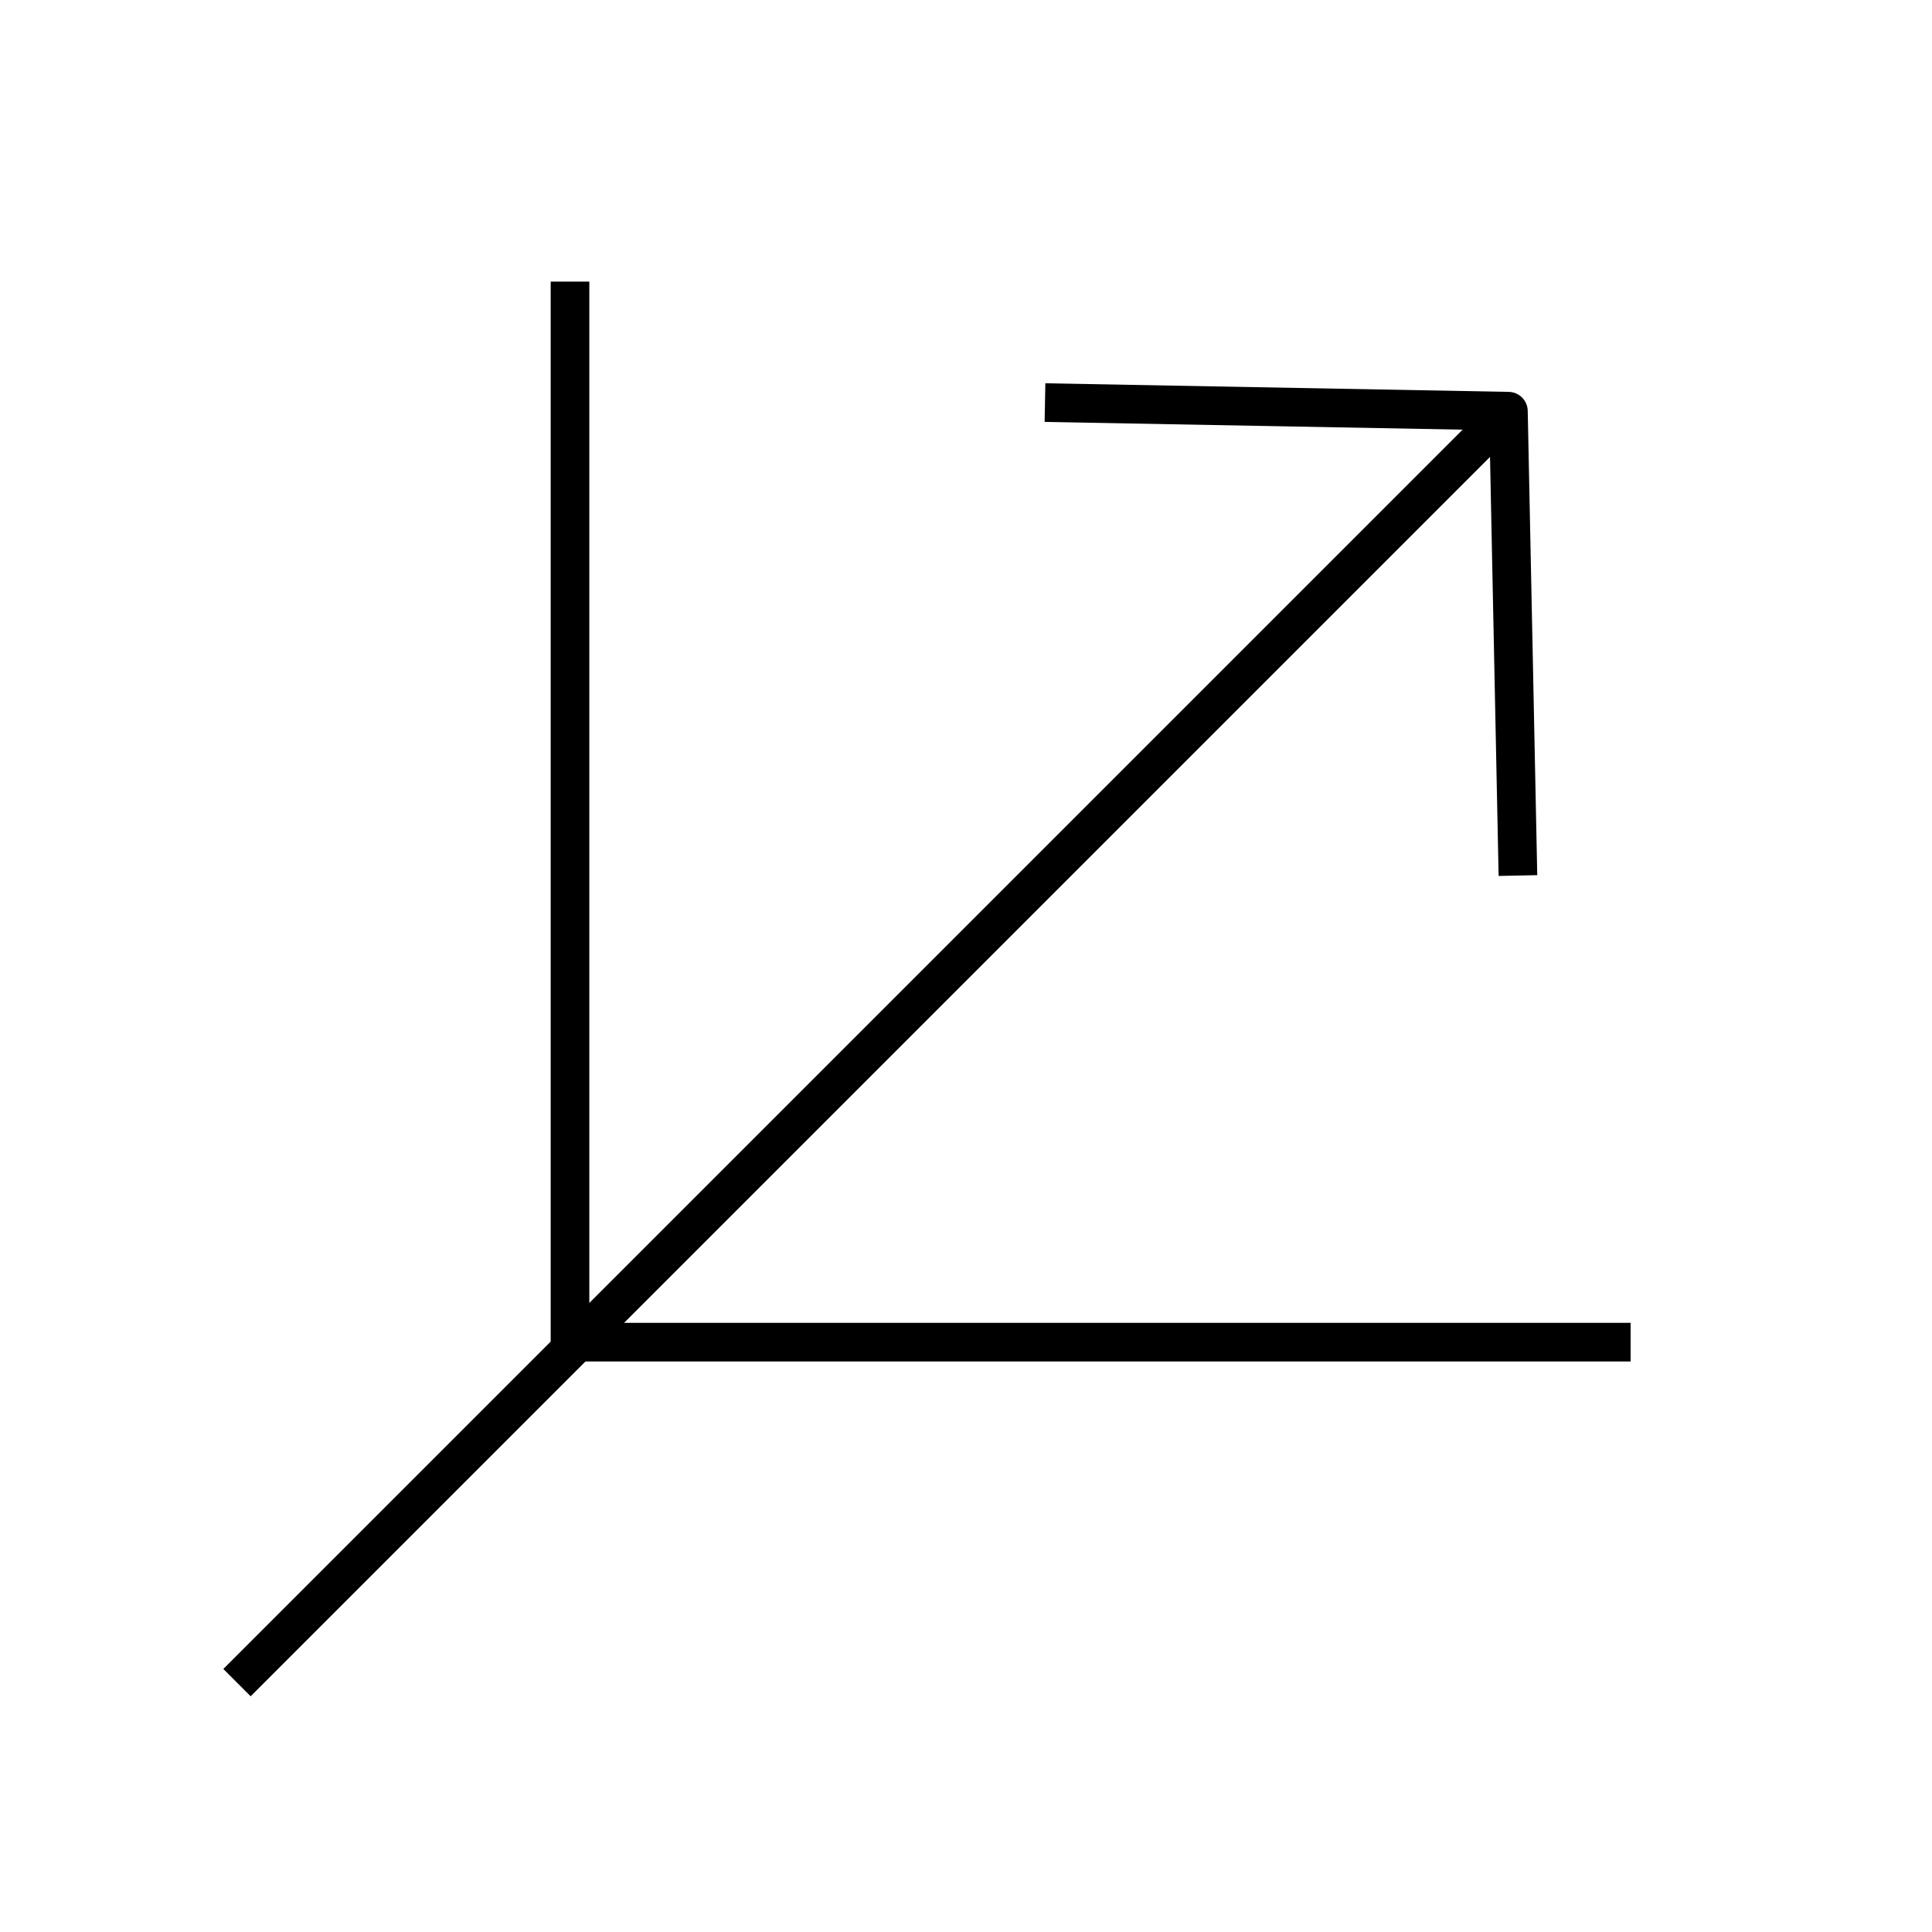 <?xml version="1.0" encoding="UTF-8" standalone="no"?>
<!DOCTYPE svg PUBLIC "-//W3C//DTD SVG 1.1//EN" "http://www.w3.org/Graphics/SVG/1.1/DTD/svg11.dtd">
<svg width="100%" height="100%" viewBox="0 0 60 60" version="1.1" xmlns="http://www.w3.org/2000/svg" xmlns:xlink="http://www.w3.org/1999/xlink" xml:space="preserve" xmlns:serif="http://www.serif.com/" style="fill-rule:evenodd;clip-rule:evenodd;stroke-linejoin:round;stroke-miterlimit:1.5;">
    <path vector-effect="non-scaling-stroke" d="M17.702,8.745L17.702,41.682L50.64,41.682" style="fill:none;stroke:black;stroke-width:1.2px;"/>
    <path vector-effect="non-scaling-stroke" d="M47.141,27.191L46.845,12.77L32.453,12.503" style="fill:none;stroke:black;stroke-width:1.2px;"/>
    <path vector-effect="non-scaling-stroke" d="M46.845,12.77L7.36,52.255" style="fill:none;stroke:black;stroke-width:1.2px;"/>
</svg>
